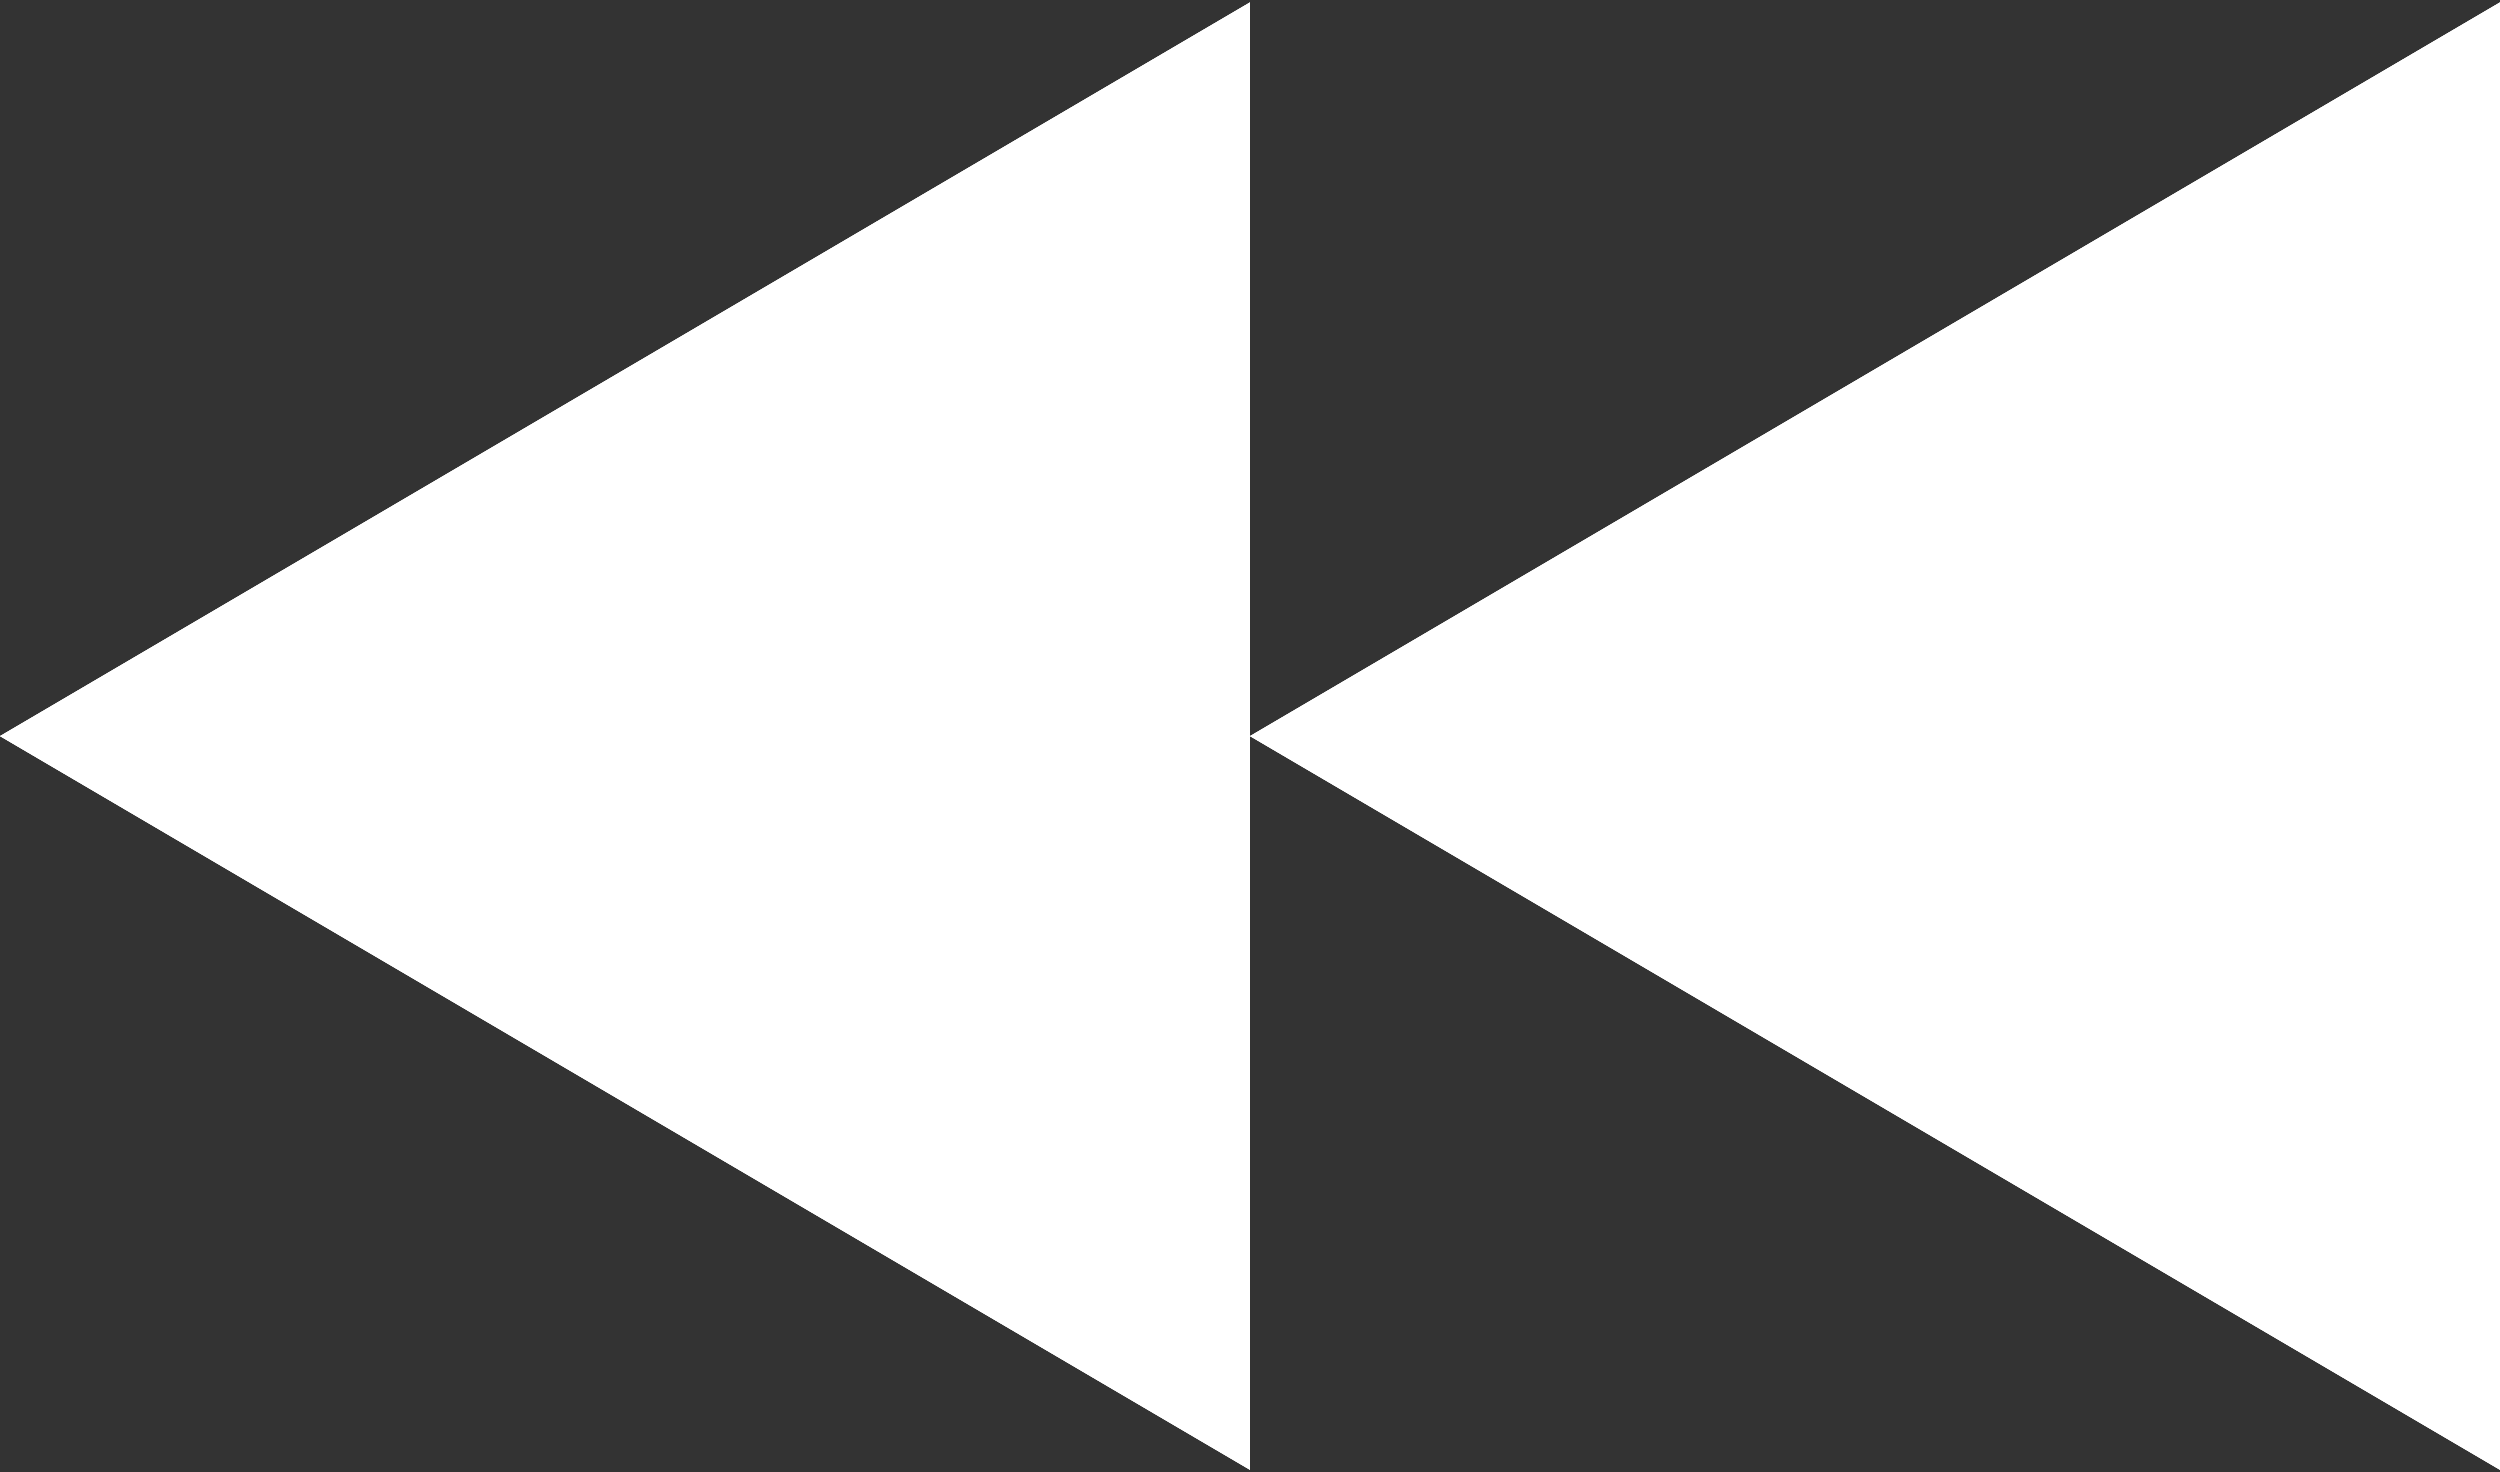 <svg width="90" height="53" viewBox="0 0 90 53" fill="none" xmlns="http://www.w3.org/2000/svg">
<rect x="0" y="0" width="90" height="53" fill="#333333" stroke="none"/>
<path d="M45 26.5L90 0.086V52.914L45 26.5Z" fill="white"/>
<path d="M45 26.5L90 0.086V52.914L45 26.5Z" fill="white"/>
<path d="M45 26.5L90 0.086V52.914L45 26.5Z" fill="white"/>
<path d="M0 26.5L45 0.086L45 52.914L0 26.5Z" fill="white"/>
<path d="M0 26.5L45 0.086L45 52.914L0 26.5Z" fill="white"/>
<path d="M0 26.5L45 0.086L45 52.914L0 26.5Z" fill="white"/>
</svg>
